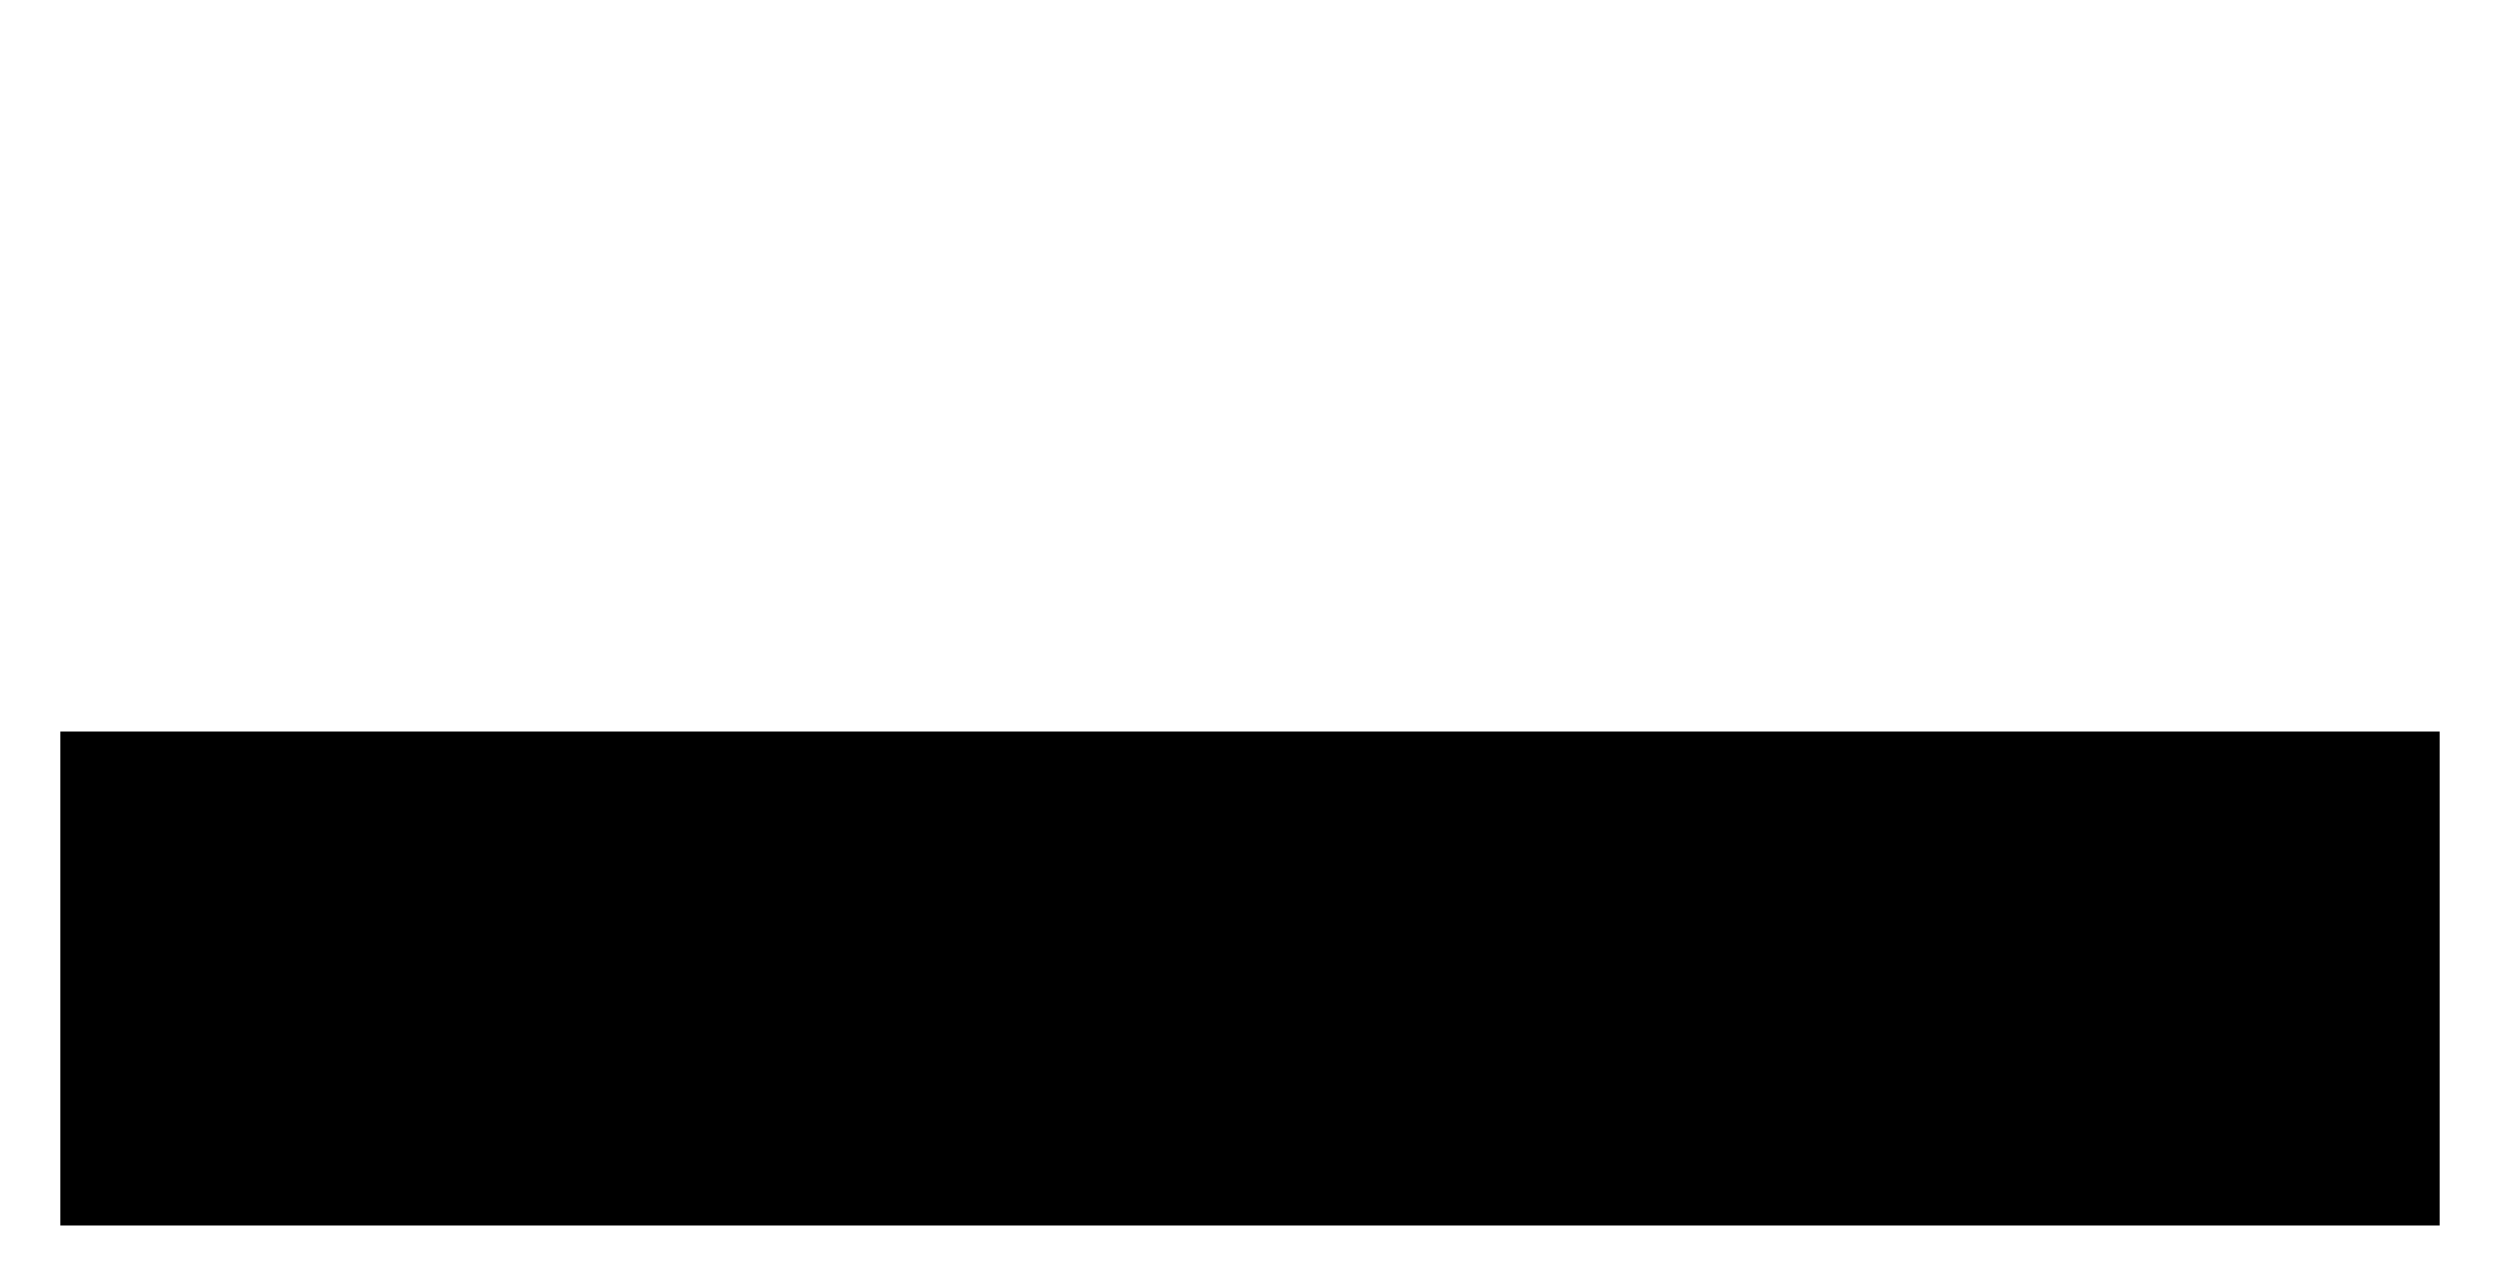 <?xml version="1.0" encoding="UTF-8"?>
<?xml-stylesheet href="daySvgStyle.css" type="text/css"?>
<svg xmlns="http://www.w3.org/2000/svg" version="1.2" baseProfile="tiny" xml:space="preserve" shape-rendering="geometricPrecision" fill-rule="evenodd" width="6.63mm" height="3.41mm" viewBox="-4.26 -0.16 6.63 3.41">
  <title>SOUNDGB1</title>
  <desc>symbol for swept sounding, used for deep soundings greater than safety depth</desc>
  <rect class="symbolBox layout" fill="none" x="-4.1" y="1.78" height="1.31" width="6.31"/>
  <rect class="svgBox layout" fill="none" x="-4.1" y="0" height="3.09" width="6.31"/>
  <path d=" M -4.1,1.78 L -4.1,3.09 L 2.21,3.09 L 2.21,1.78" class="sl f0 sSNDG1" stroke-width="0.32" />
  <circle class="pivotPoint layout" fill="none" cx="0" cy="0" r="1"/>
</svg>
